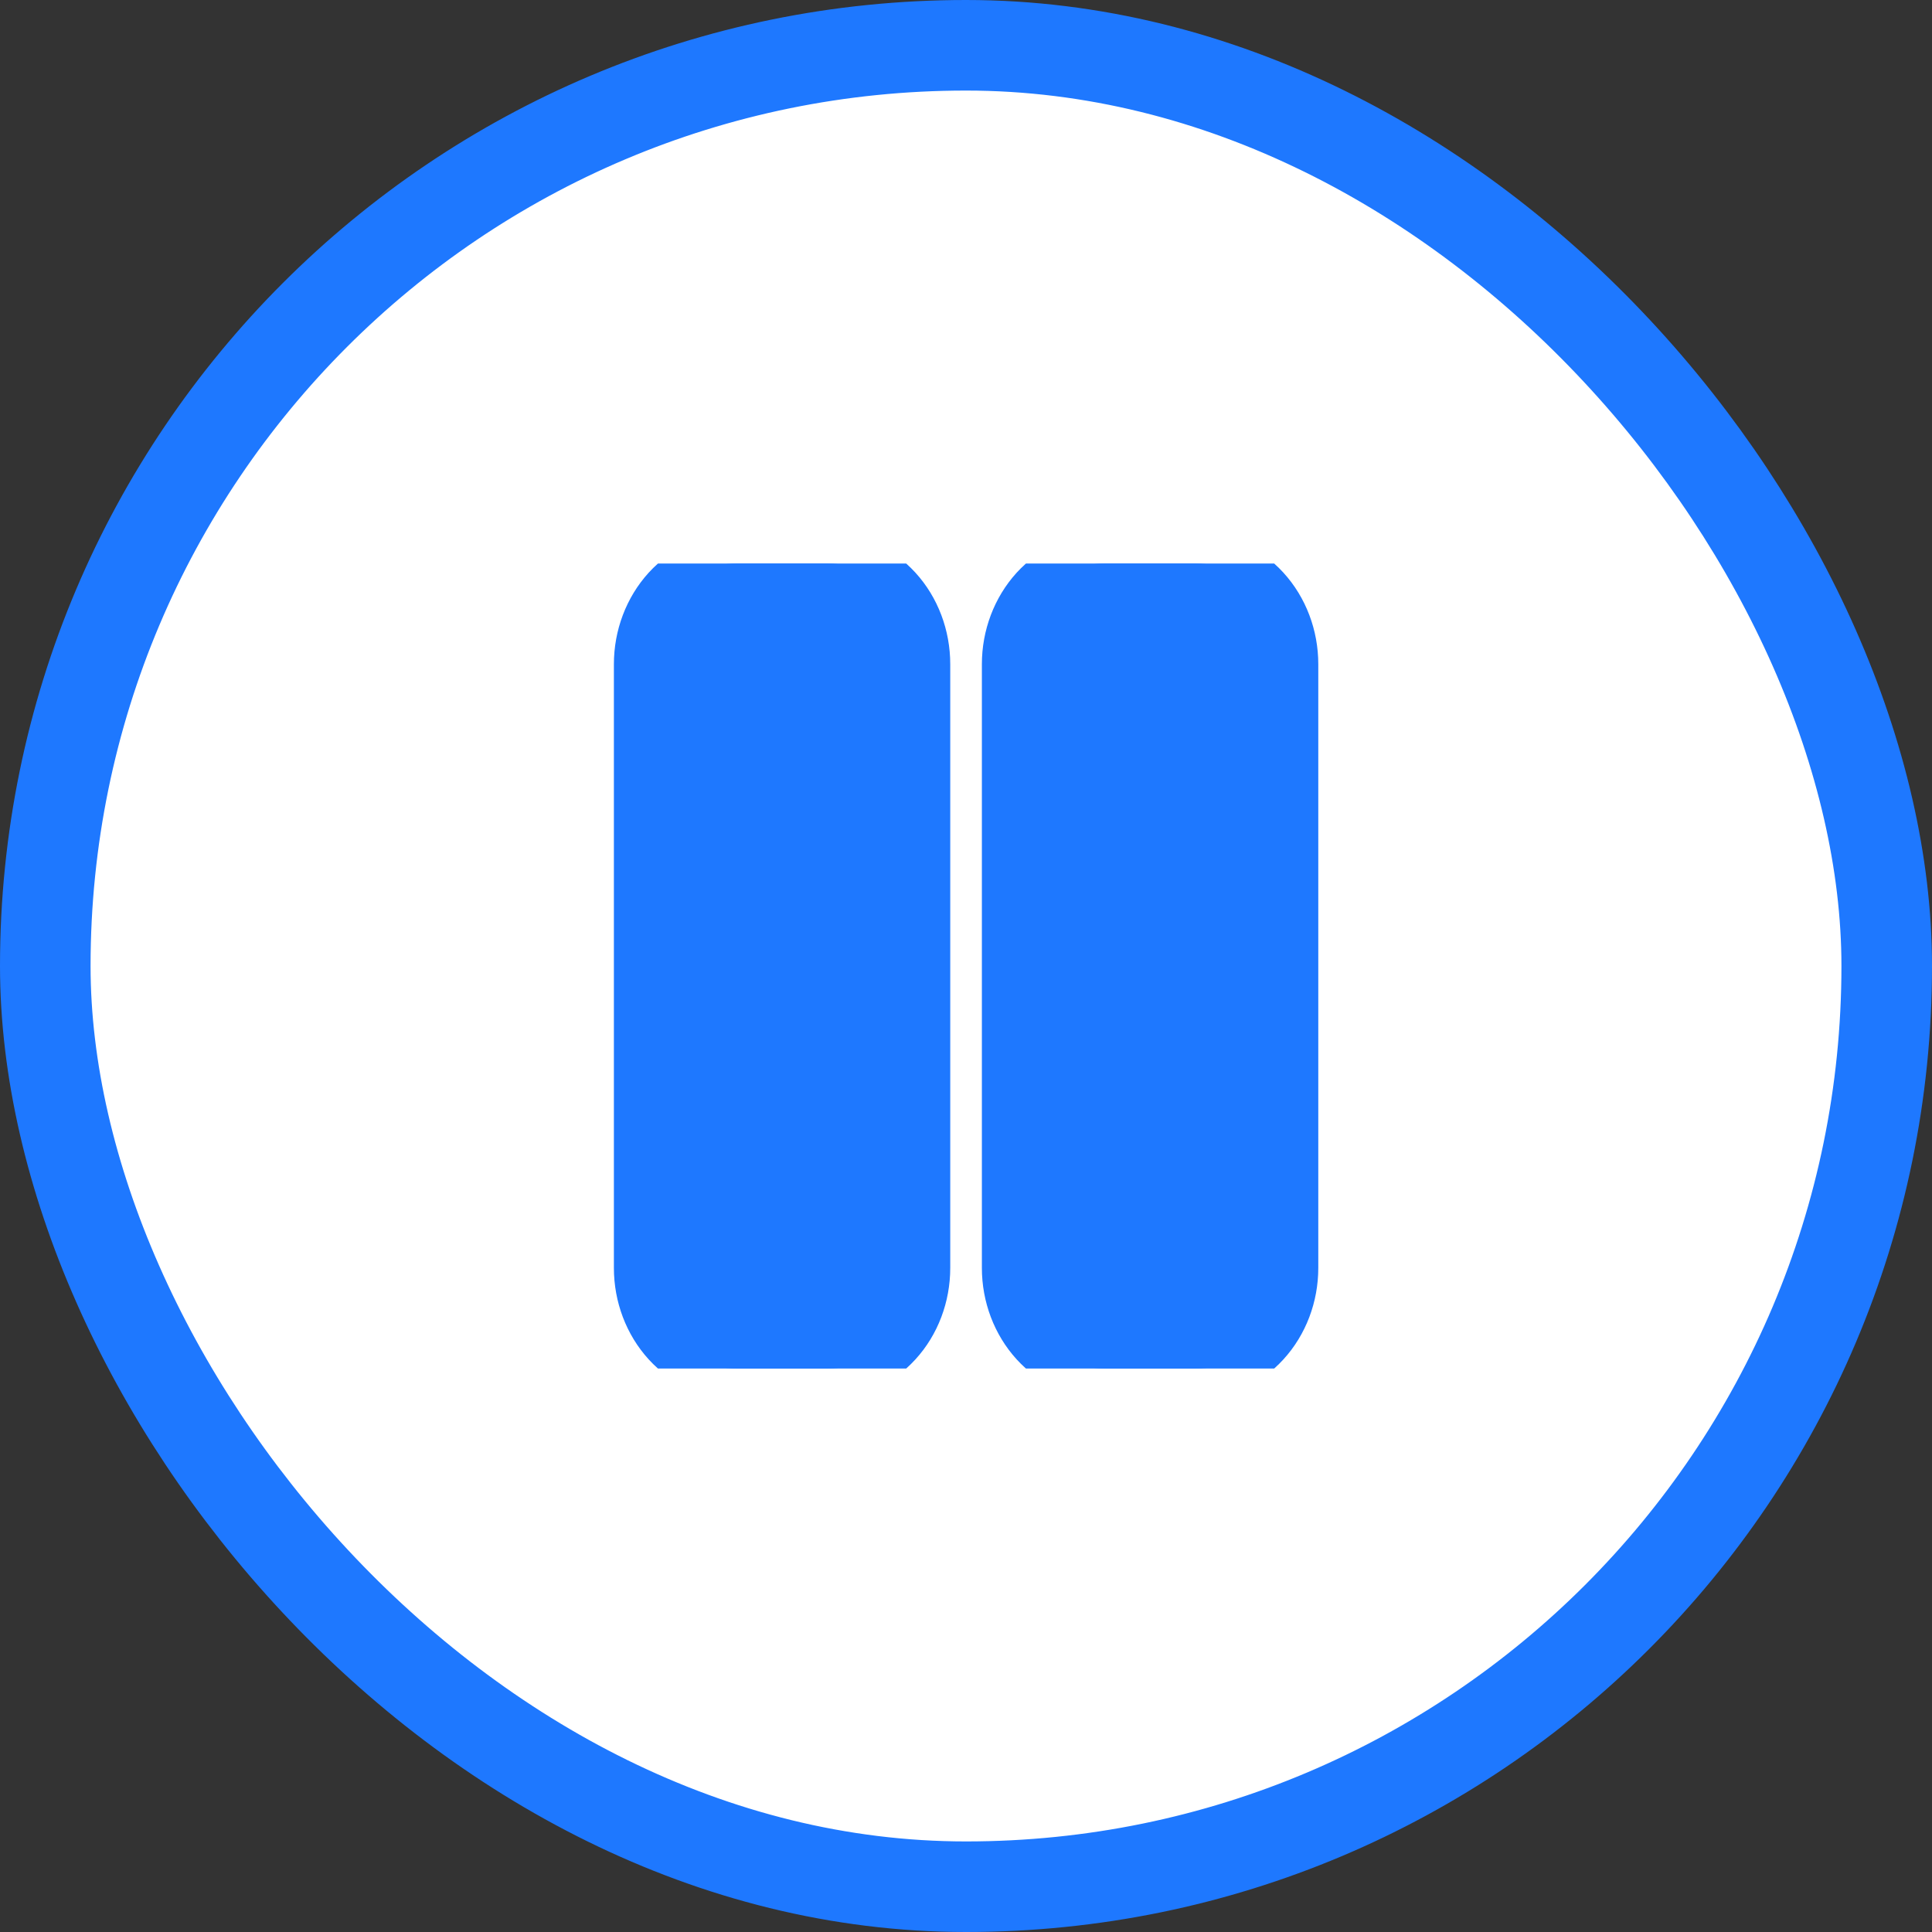 <svg width="32" height="32" viewBox="0 0 32 32" fill="none" xmlns="http://www.w3.org/2000/svg">
<rect x="0" y="0" width="32" height="32" fill="#333333" stroke="none"/>
<rect x="0.75" y="0.75" width="30.5" height="30.5" rx="15.25" fill="white"/>
<rect x="0.75" y="0.75" width="30.5" height="30.5" rx="15.25" stroke="#1E78FF" stroke-width="1.5"/>
<g clip-path="url(#clip0_473_22577)">
<path d="M13.716 9.334H12.192C11.788 9.334 11.4 9.51 11.114 9.822C10.829 10.135 10.668 10.559 10.668 11.001V21.001C10.668 21.443 10.829 21.867 11.114 22.179C11.4 22.492 11.788 22.667 12.192 22.667H13.716C14.12 22.667 14.507 22.492 14.793 22.179C15.079 21.867 15.239 21.443 15.239 21.001V11.001C15.239 10.559 15.079 10.135 14.793 9.822C14.507 9.51 14.12 9.334 13.716 9.334Z" fill="#1E78FF"/>
<path d="M19.811 9.334H18.287C17.883 9.334 17.495 9.51 17.209 9.822C16.924 10.135 16.763 10.559 16.763 11.001V21.001C16.763 21.443 16.924 21.867 17.209 22.179C17.495 22.492 17.883 22.667 18.287 22.667H19.811C20.215 22.667 20.603 22.492 20.888 22.179C21.174 21.867 21.335 21.443 21.335 21.001V11.001C21.335 10.559 21.174 10.135 20.888 9.822C20.603 9.51 20.215 9.334 19.811 9.334Z" fill="#1E78FF"/>
<path d="M13.716 9.334H12.192C11.788 9.334 11.4 9.51 11.114 9.822C10.829 10.135 10.668 10.559 10.668 11.001V21.001C10.668 21.443 10.829 21.867 11.114 22.179C11.4 22.492 11.788 22.667 12.192 22.667H13.716C14.12 22.667 14.507 22.492 14.793 22.179C15.079 21.867 15.239 21.443 15.239 21.001V11.001C15.239 10.559 15.079 10.135 14.793 9.822C14.507 9.51 14.12 9.334 13.716 9.334Z" stroke="#1E78FF"/>
<path d="M19.811 9.334H18.287C17.883 9.334 17.495 9.51 17.209 9.822C16.924 10.135 16.763 10.559 16.763 11.001V21.001C16.763 21.443 16.924 21.867 17.209 22.179C17.495 22.492 17.883 22.667 18.287 22.667H19.811C20.215 22.667 20.603 22.492 20.888 22.179C21.174 21.867 21.335 21.443 21.335 21.001V11.001C21.335 10.559 21.174 10.135 20.888 9.822C20.603 9.51 20.215 9.334 19.811 9.334Z" stroke="#1E78FF"/>
</g>
<defs>
<clipPath id="clip0_473_22577">
<rect width="13.333" height="13.333" fill="white" transform="translate(9.334 9.334)"/>
</clipPath>
</defs>
</svg>
